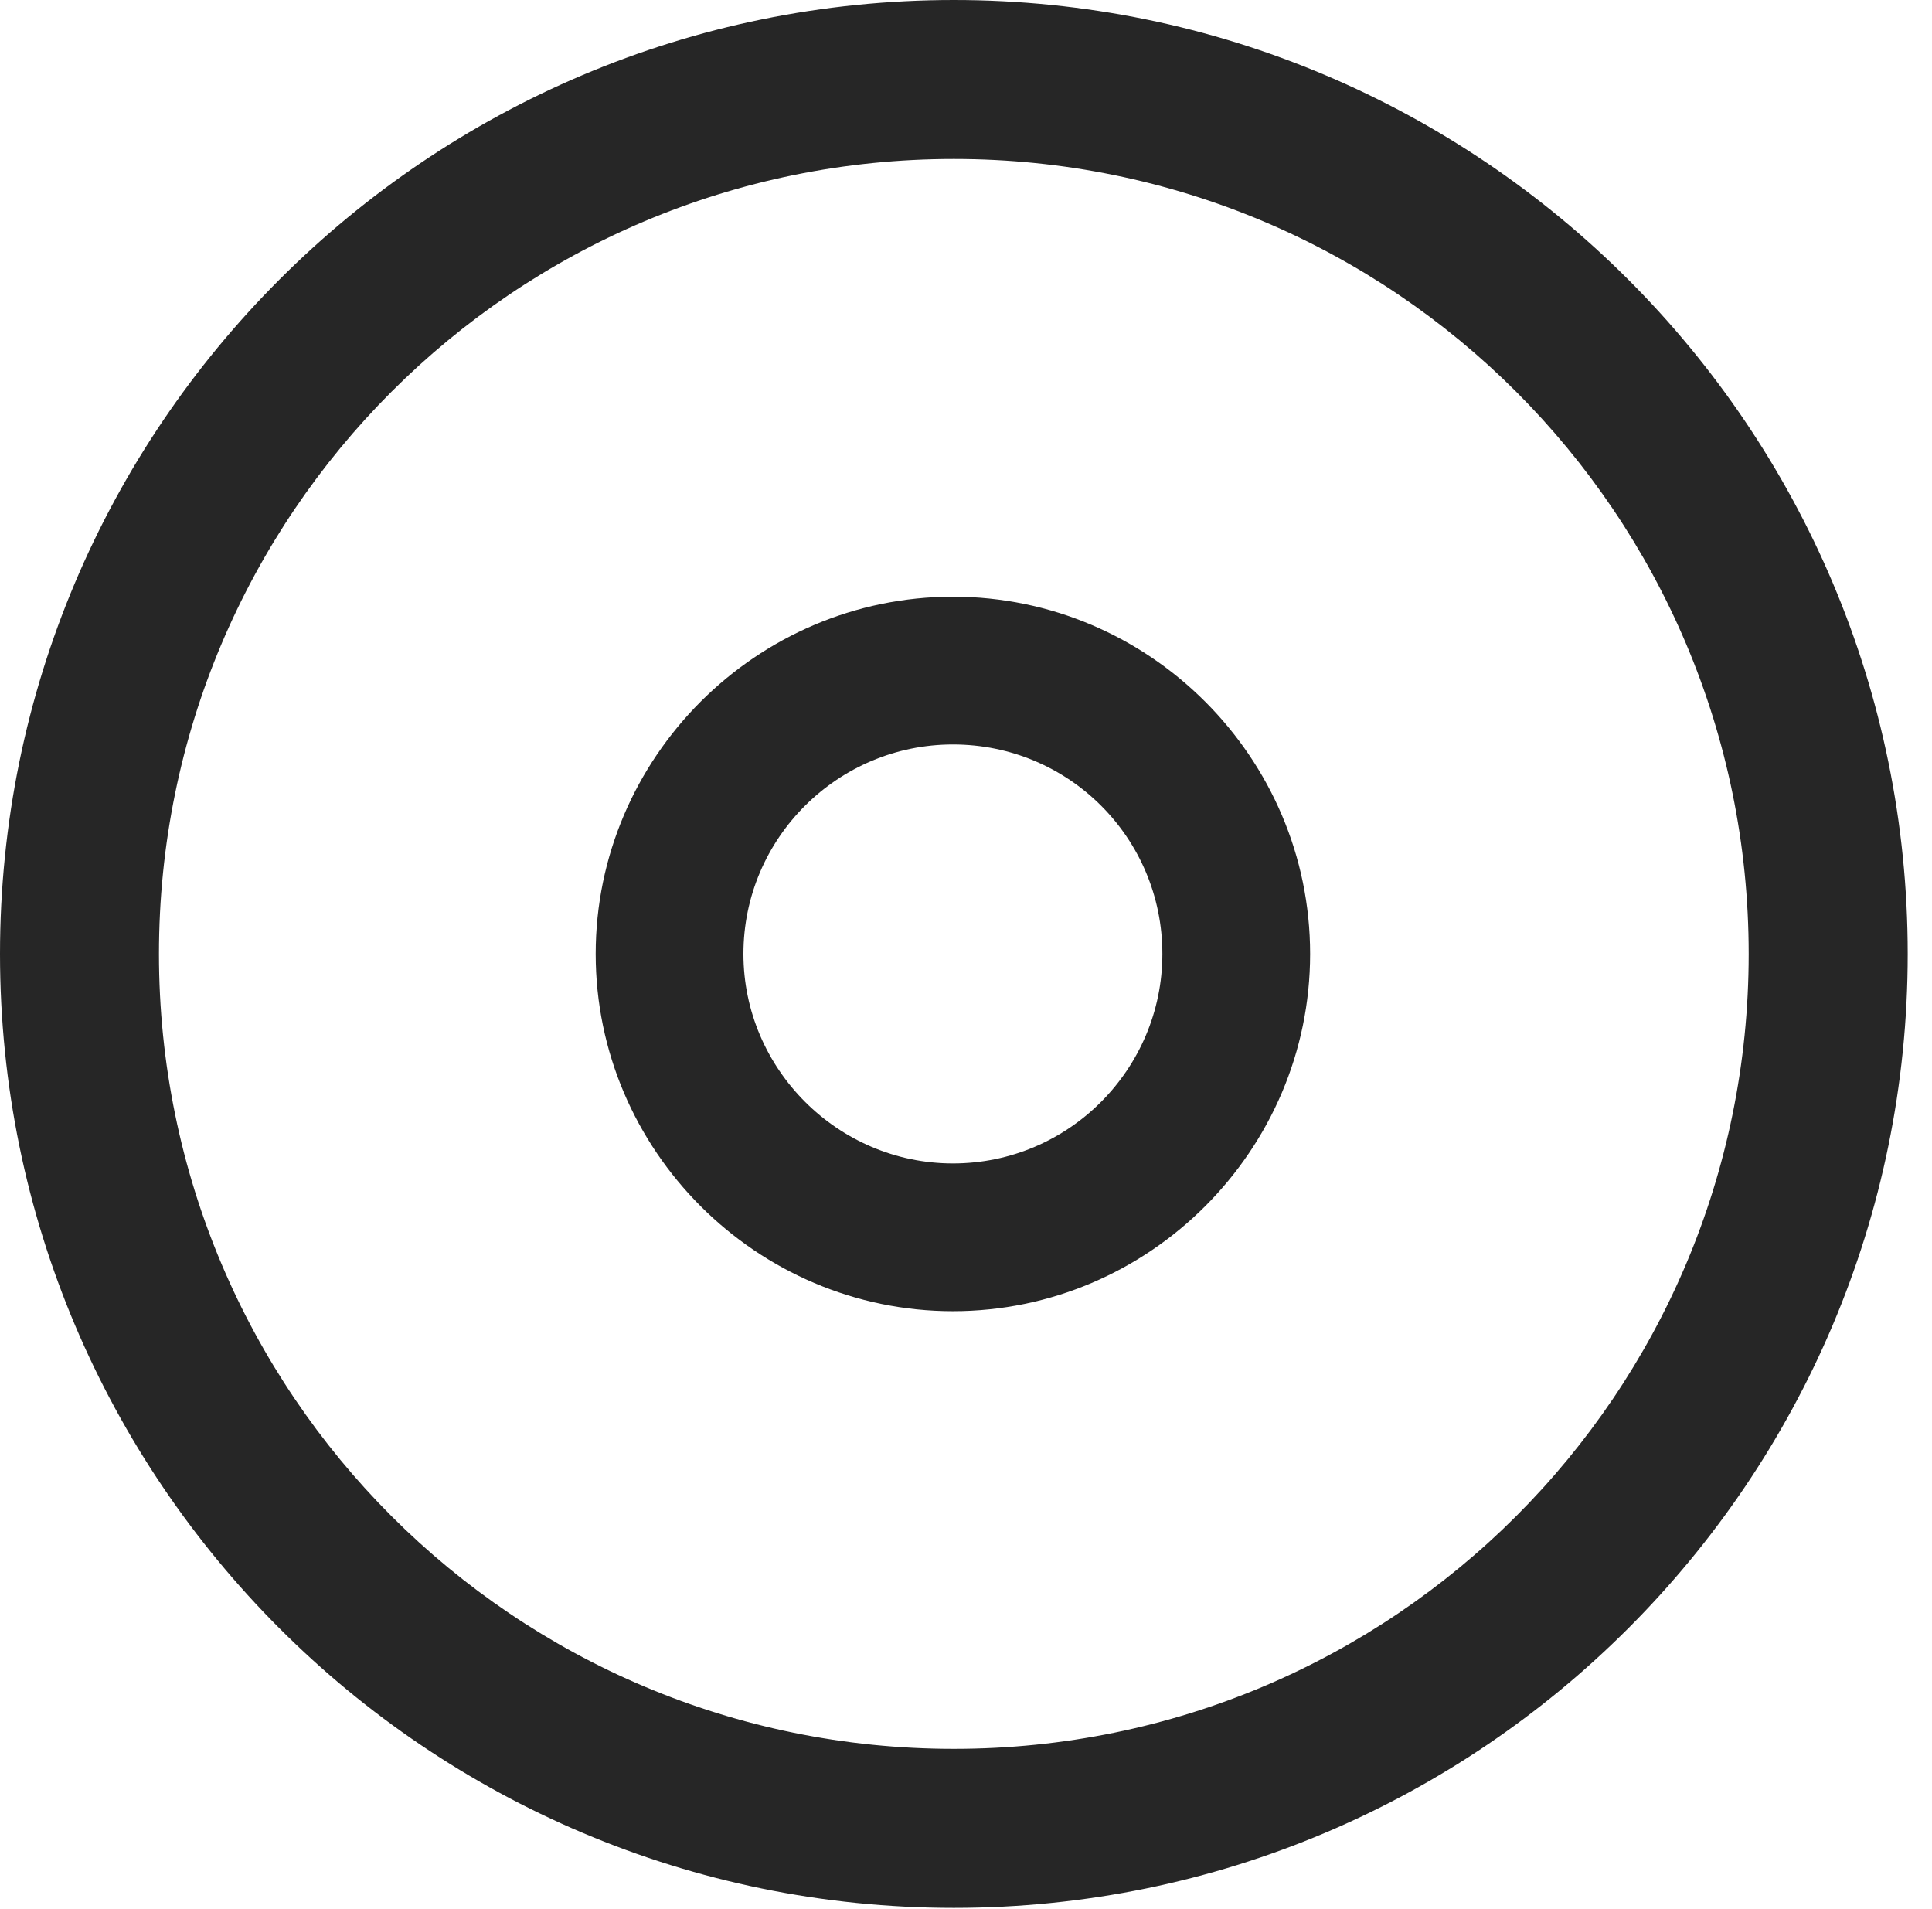 <?xml version="1.0" encoding="UTF-8"?>
<!--Generator: Apple Native CoreSVG 326-->
<!DOCTYPE svg
PUBLIC "-//W3C//DTD SVG 1.1//EN"
       "http://www.w3.org/Graphics/SVG/1.1/DTD/svg11.dtd">
<svg version="1.1" xmlns="http://www.w3.org/2000/svg" xmlns:xlink="http://www.w3.org/1999/xlink" viewBox="0 0 28.246 27.904">
 <g>
  <rect height="27.904" opacity="0" width="28.246" x="0" y="0"/>
  <path d="M13.945 27.891C21.643 27.891 27.891 21.643 27.891 13.945C27.891 6.248 21.643 0 13.945 0C6.248 0 0 6.248 0 13.945C0 21.643 6.248 27.891 13.945 27.891ZM13.945 25.566C7.52 25.566 2.324 20.371 2.324 13.945C2.324 7.52 7.52 2.324 13.945 2.324C20.371 2.324 25.566 7.52 25.566 13.945C25.566 20.371 20.371 25.566 13.945 25.566Z" fill="black" fill-opacity="0.85"/>
  <path d="M13.932 19.168C16.803 19.168 19.154 16.816 19.154 13.945C19.154 11.074 16.803 8.723 13.932 8.723C11.06 8.723 8.709 11.074 8.709 13.945C8.709 16.816 11.06 19.168 13.932 19.168ZM13.932 17.008C12.25 17.008 10.869 15.627 10.869 13.945C10.869 12.25 12.25 10.883 13.932 10.883C15.627 10.883 16.994 12.25 16.994 13.945C16.994 15.627 15.627 17.008 13.932 17.008Z" fill="black" fill-opacity="0.85"/>
 </g>
</svg>
